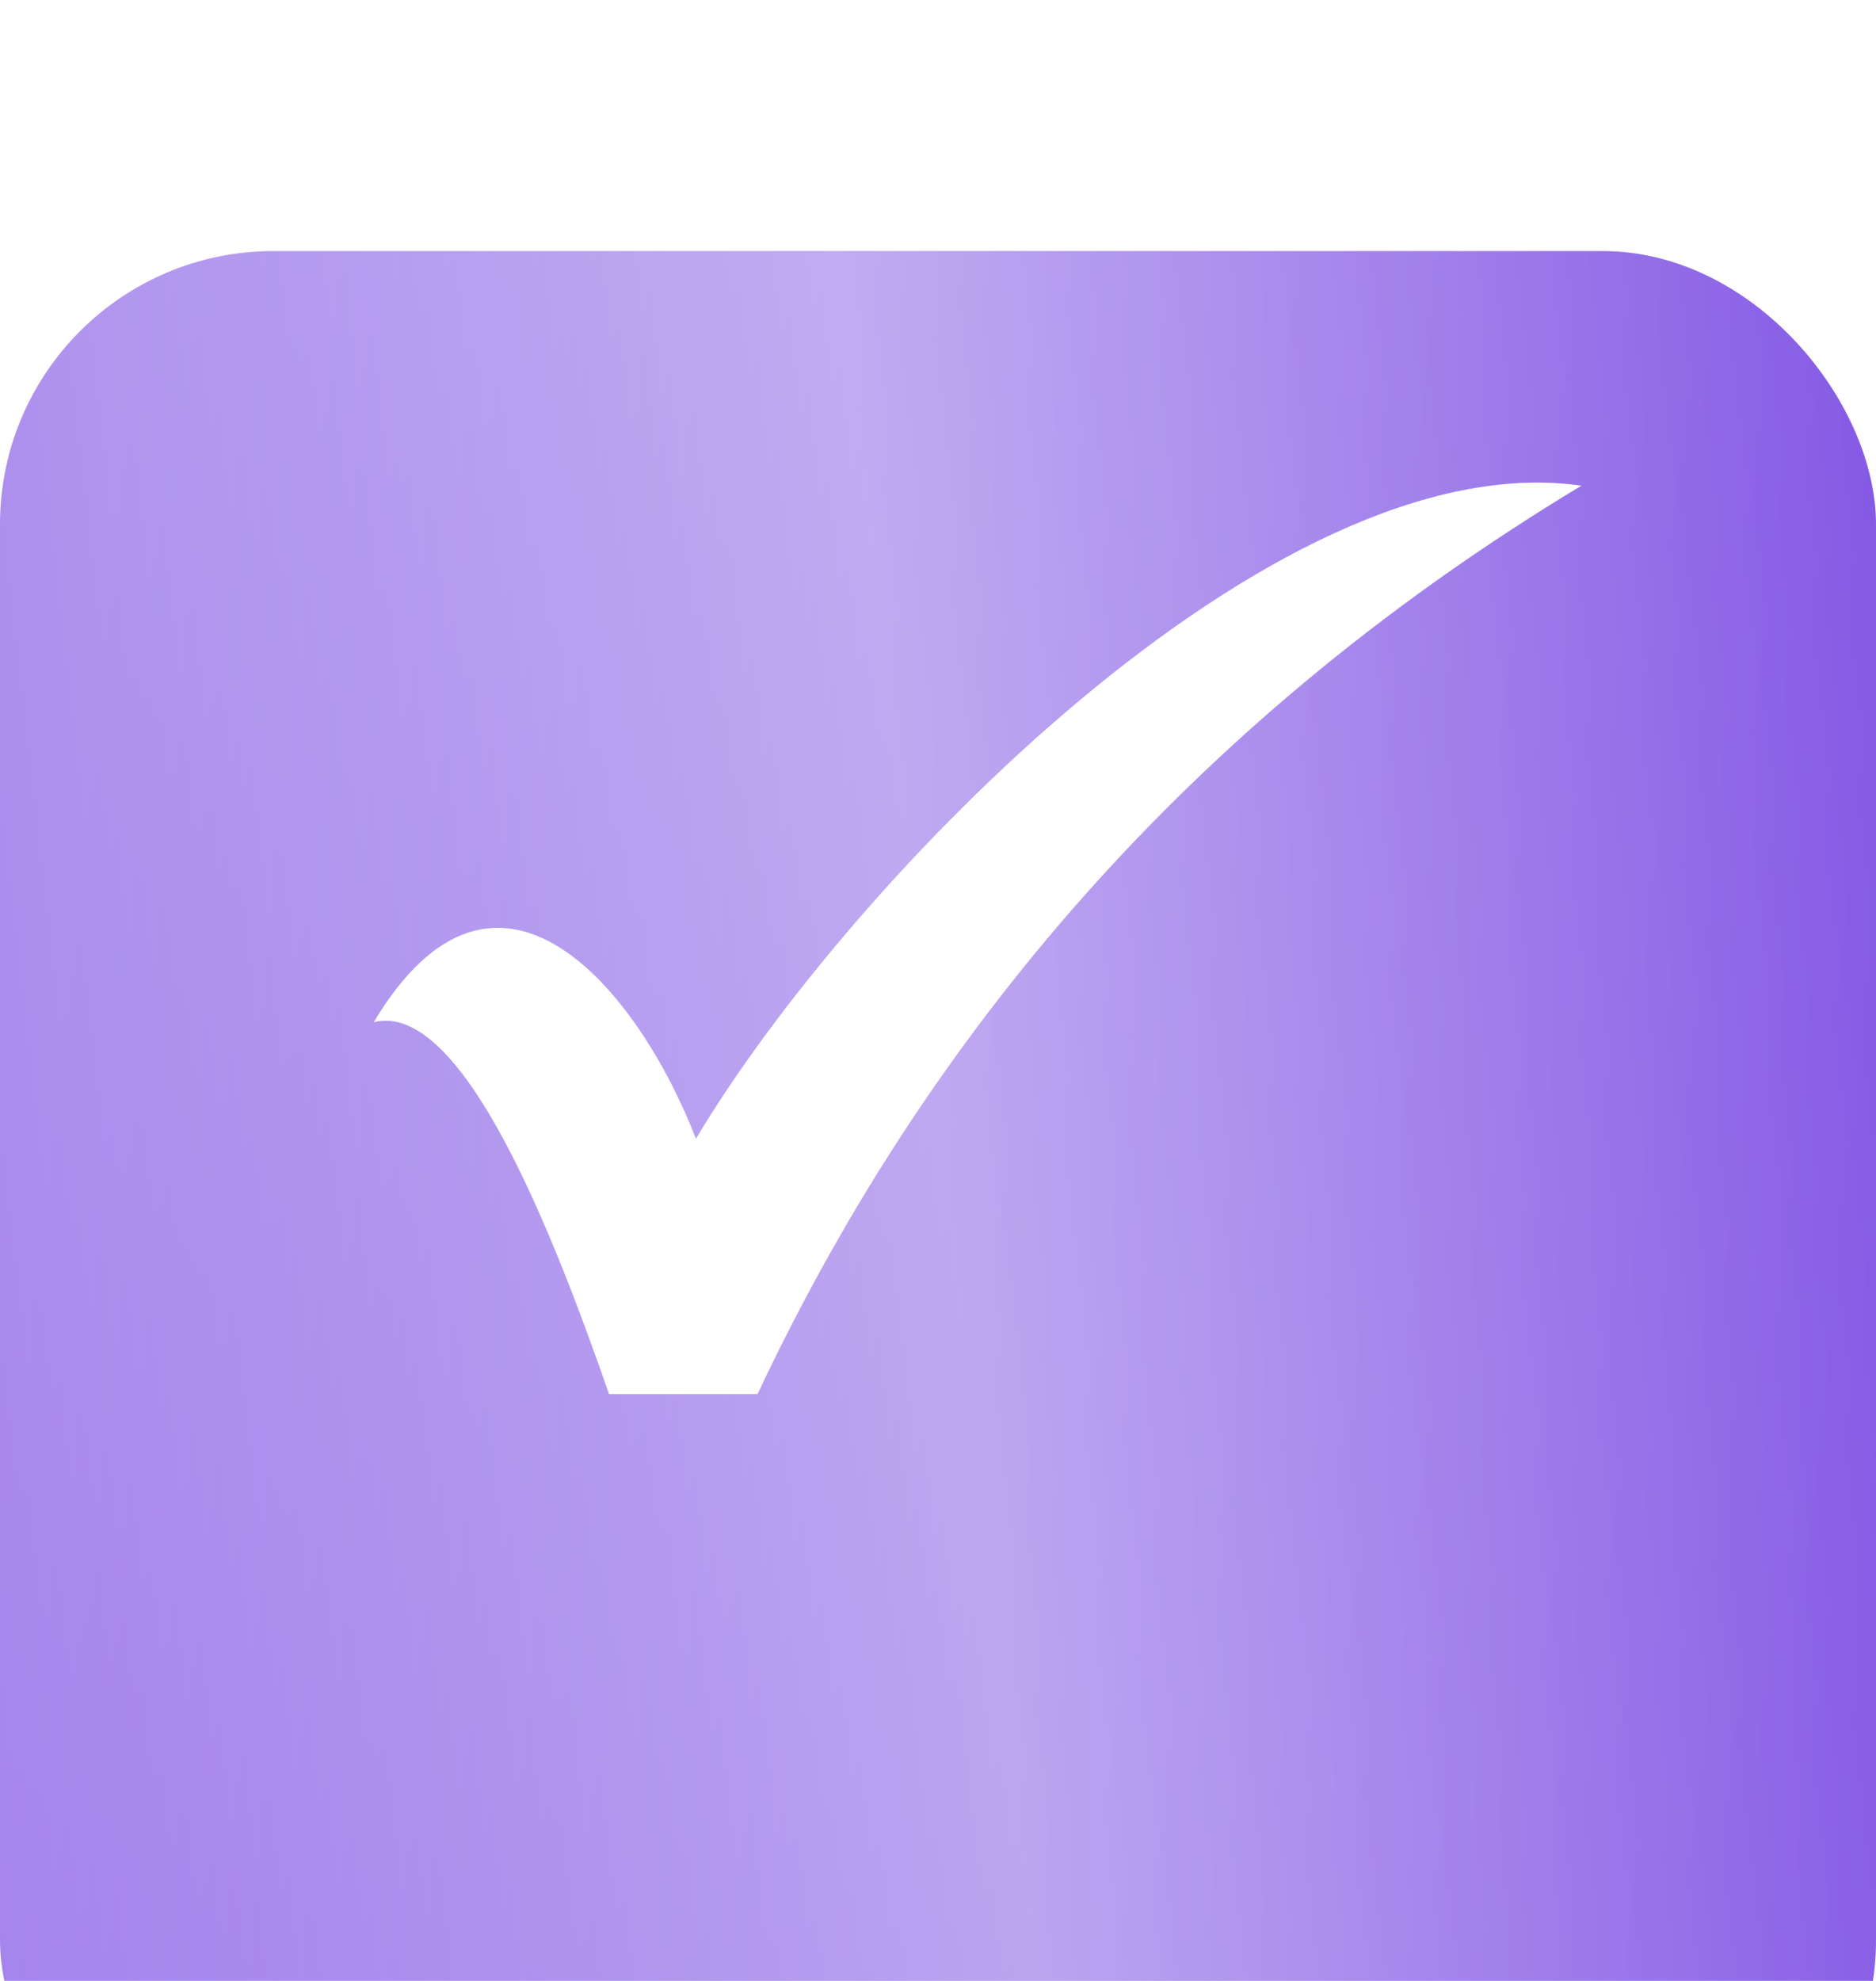 <svg width="36" height="38" viewBox="0 0 36 38" fill="none" xmlns="http://www.w3.org/2000/svg">
<g filter="url(#filter0_i_1_343)">
<rect x="0" y="-0" width="36" height="37.636" rx="5.245" fill="url(#paint0_linear_1_343)"/>
<rect x="0" y="-0" width="36" height="37.636" rx="5.245" fill="url(#paint1_linear_1_343)" fill-opacity="0.45"/>
</g>
<path fill-rule="evenodd" clip-rule="evenodd" d="M14.537 26.743C17.977 19.432 23.224 13.611 30.347 9.317C24.44 8.465 16.274 16.948 13.355 21.845C12.244 18.97 9.533 15.669 7.171 19.609C8.873 19.183 10.611 23.655 11.688 26.743L14.537 26.743L14.537 26.743Z" fill="white"/>
<path fill-rule="evenodd" clip-rule="evenodd" d="M14.537 26.743C17.977 19.432 23.224 13.611 30.347 9.317C24.44 8.465 16.274 16.948 13.355 21.845C12.244 18.97 9.533 15.669 7.171 19.609C8.873 19.183 10.611 23.655 11.688 26.743L14.537 26.743L14.537 26.743Z" fill="url(#paint2_linear_1_343)" fill-opacity="0.2"/>
<defs>
<filter id="filter0_i_1_343" x="0" y="-0" width="36" height="42.453" filterUnits="userSpaceOnUse" color-interpolation-filters="sRGB">
<feFlood flood-opacity="0" result="BackgroundImageFix"/>
<feBlend mode="normal" in="SourceGraphic" in2="BackgroundImageFix" result="shape"/>
<feColorMatrix in="SourceAlpha" type="matrix" values="0 0 0 0 0 0 0 0 0 0 0 0 0 0 0 0 0 0 127 0" result="hardAlpha"/>
<feOffset dy="4.817"/>
<feGaussianBlur stdDeviation="2.409"/>
<feComposite in2="hardAlpha" operator="arithmetic" k2="-1" k3="1"/>
<feColorMatrix type="matrix" values="0 0 0 0 1 0 0 0 0 1 0 0 0 0 1 0 0 0 0.25 0"/>
<feBlend mode="normal" in2="shape" result="effect1_innerShadow_1_343"/>
</filter>
<linearGradient id="paint0_linear_1_343" x1="2.983" y1="-4.265" x2="40.319" y2="-0.345" gradientUnits="userSpaceOnUse">
<stop stop-color="#A281EB"/>
<stop offset="1" stop-color="#6E3BE0"/>
</linearGradient>
<linearGradient id="paint1_linear_1_343" x1="37.08" y1="-10.383" x2="-6.741" y2="-5.321" gradientUnits="userSpaceOnUse">
<stop stop-color="white" stop-opacity="0.177"/>
<stop offset="0.5" stop-color="white"/>
<stop offset="1" stop-color="white" stop-opacity="0"/>
</linearGradient>
<linearGradient id="paint2_linear_1_343" x1="27.747" y1="7.73" x2="6.799" y2="11.153" gradientUnits="userSpaceOnUse">
<stop stop-color="white" stop-opacity="0.177"/>
<stop offset="0.5" stop-color="white"/>
<stop offset="1" stop-color="white" stop-opacity="0"/>
</linearGradient>
</defs>
</svg>
